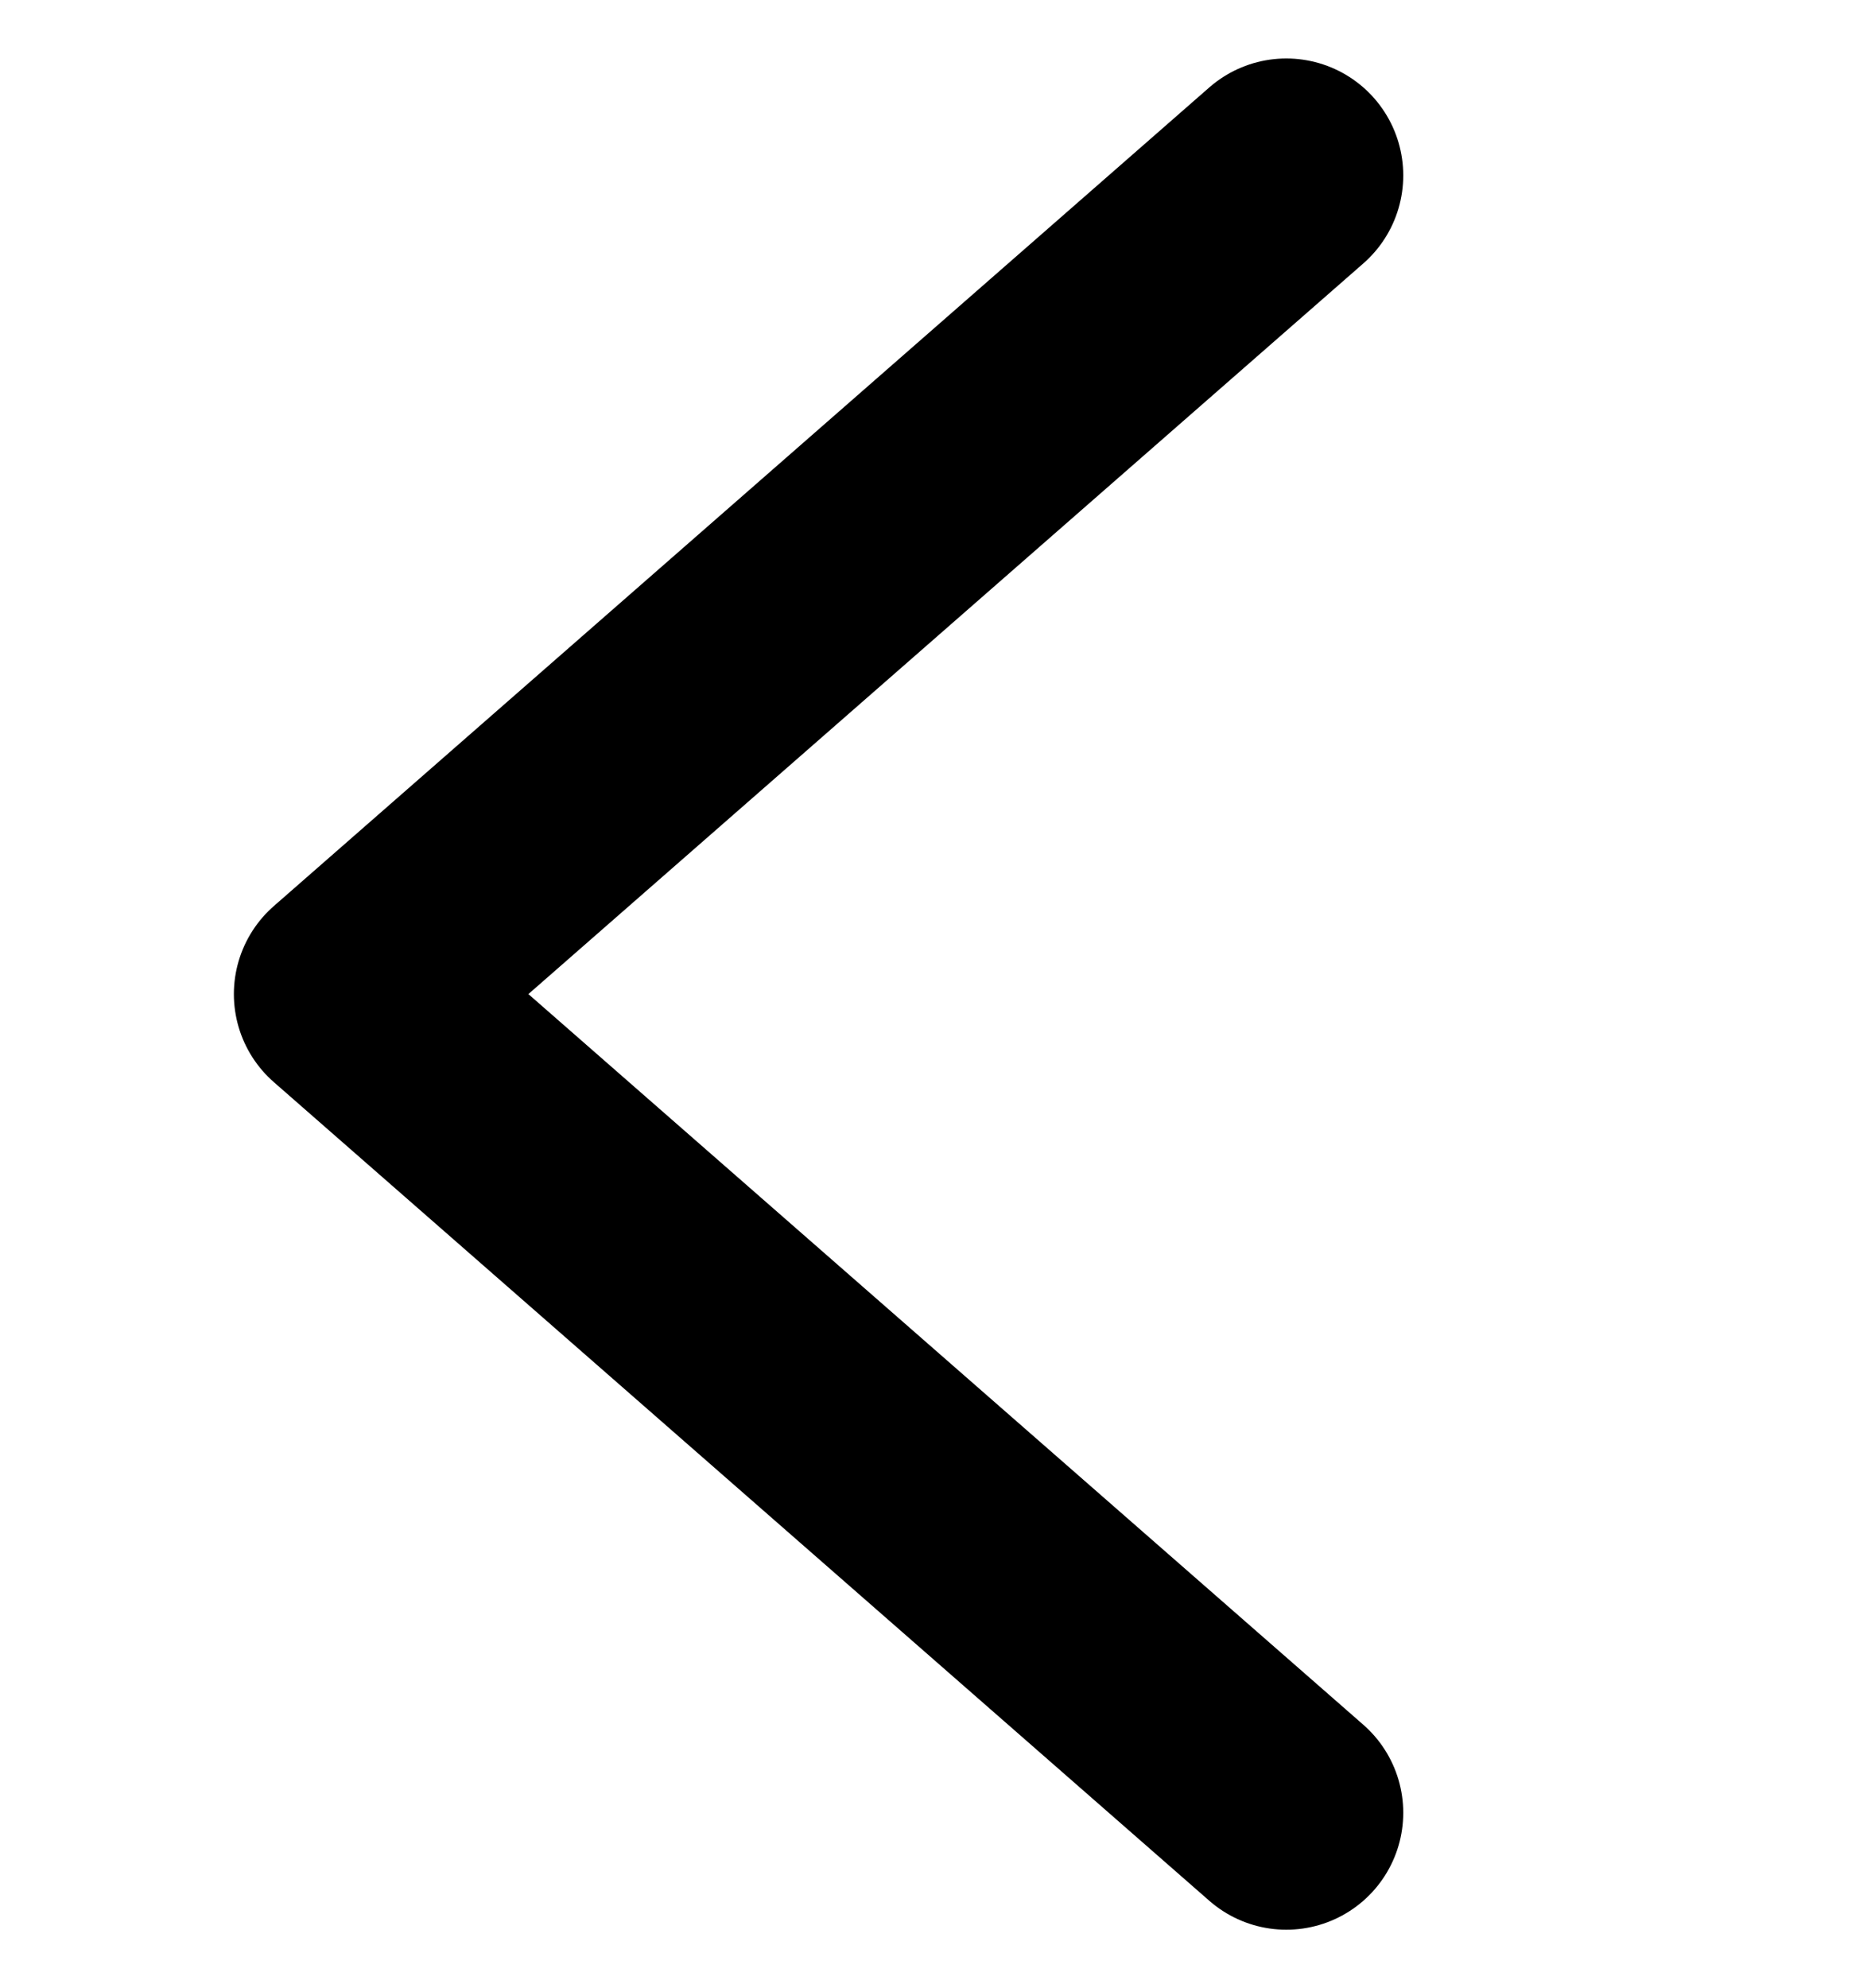 <svg width="16" height="17" viewBox="0 0 16 17" fill="none" xmlns="http://www.w3.org/2000/svg">
<g id="Icon/Normal/Chevron Left" clip-path="url(#clip0_3392_11443)">
<path id="&#62;" d="M11 1.5L3 8.5L11 15.5" stroke="current" stroke-width="2" stroke-linecap="round" stroke-linejoin="round"/>
</g>
<defs>
<clipPath id="clip0_3392_11443">
<rect width="16" height="16" fill="white" transform="translate(0 0.5)"/>
</clipPath>
</defs>
</svg>
